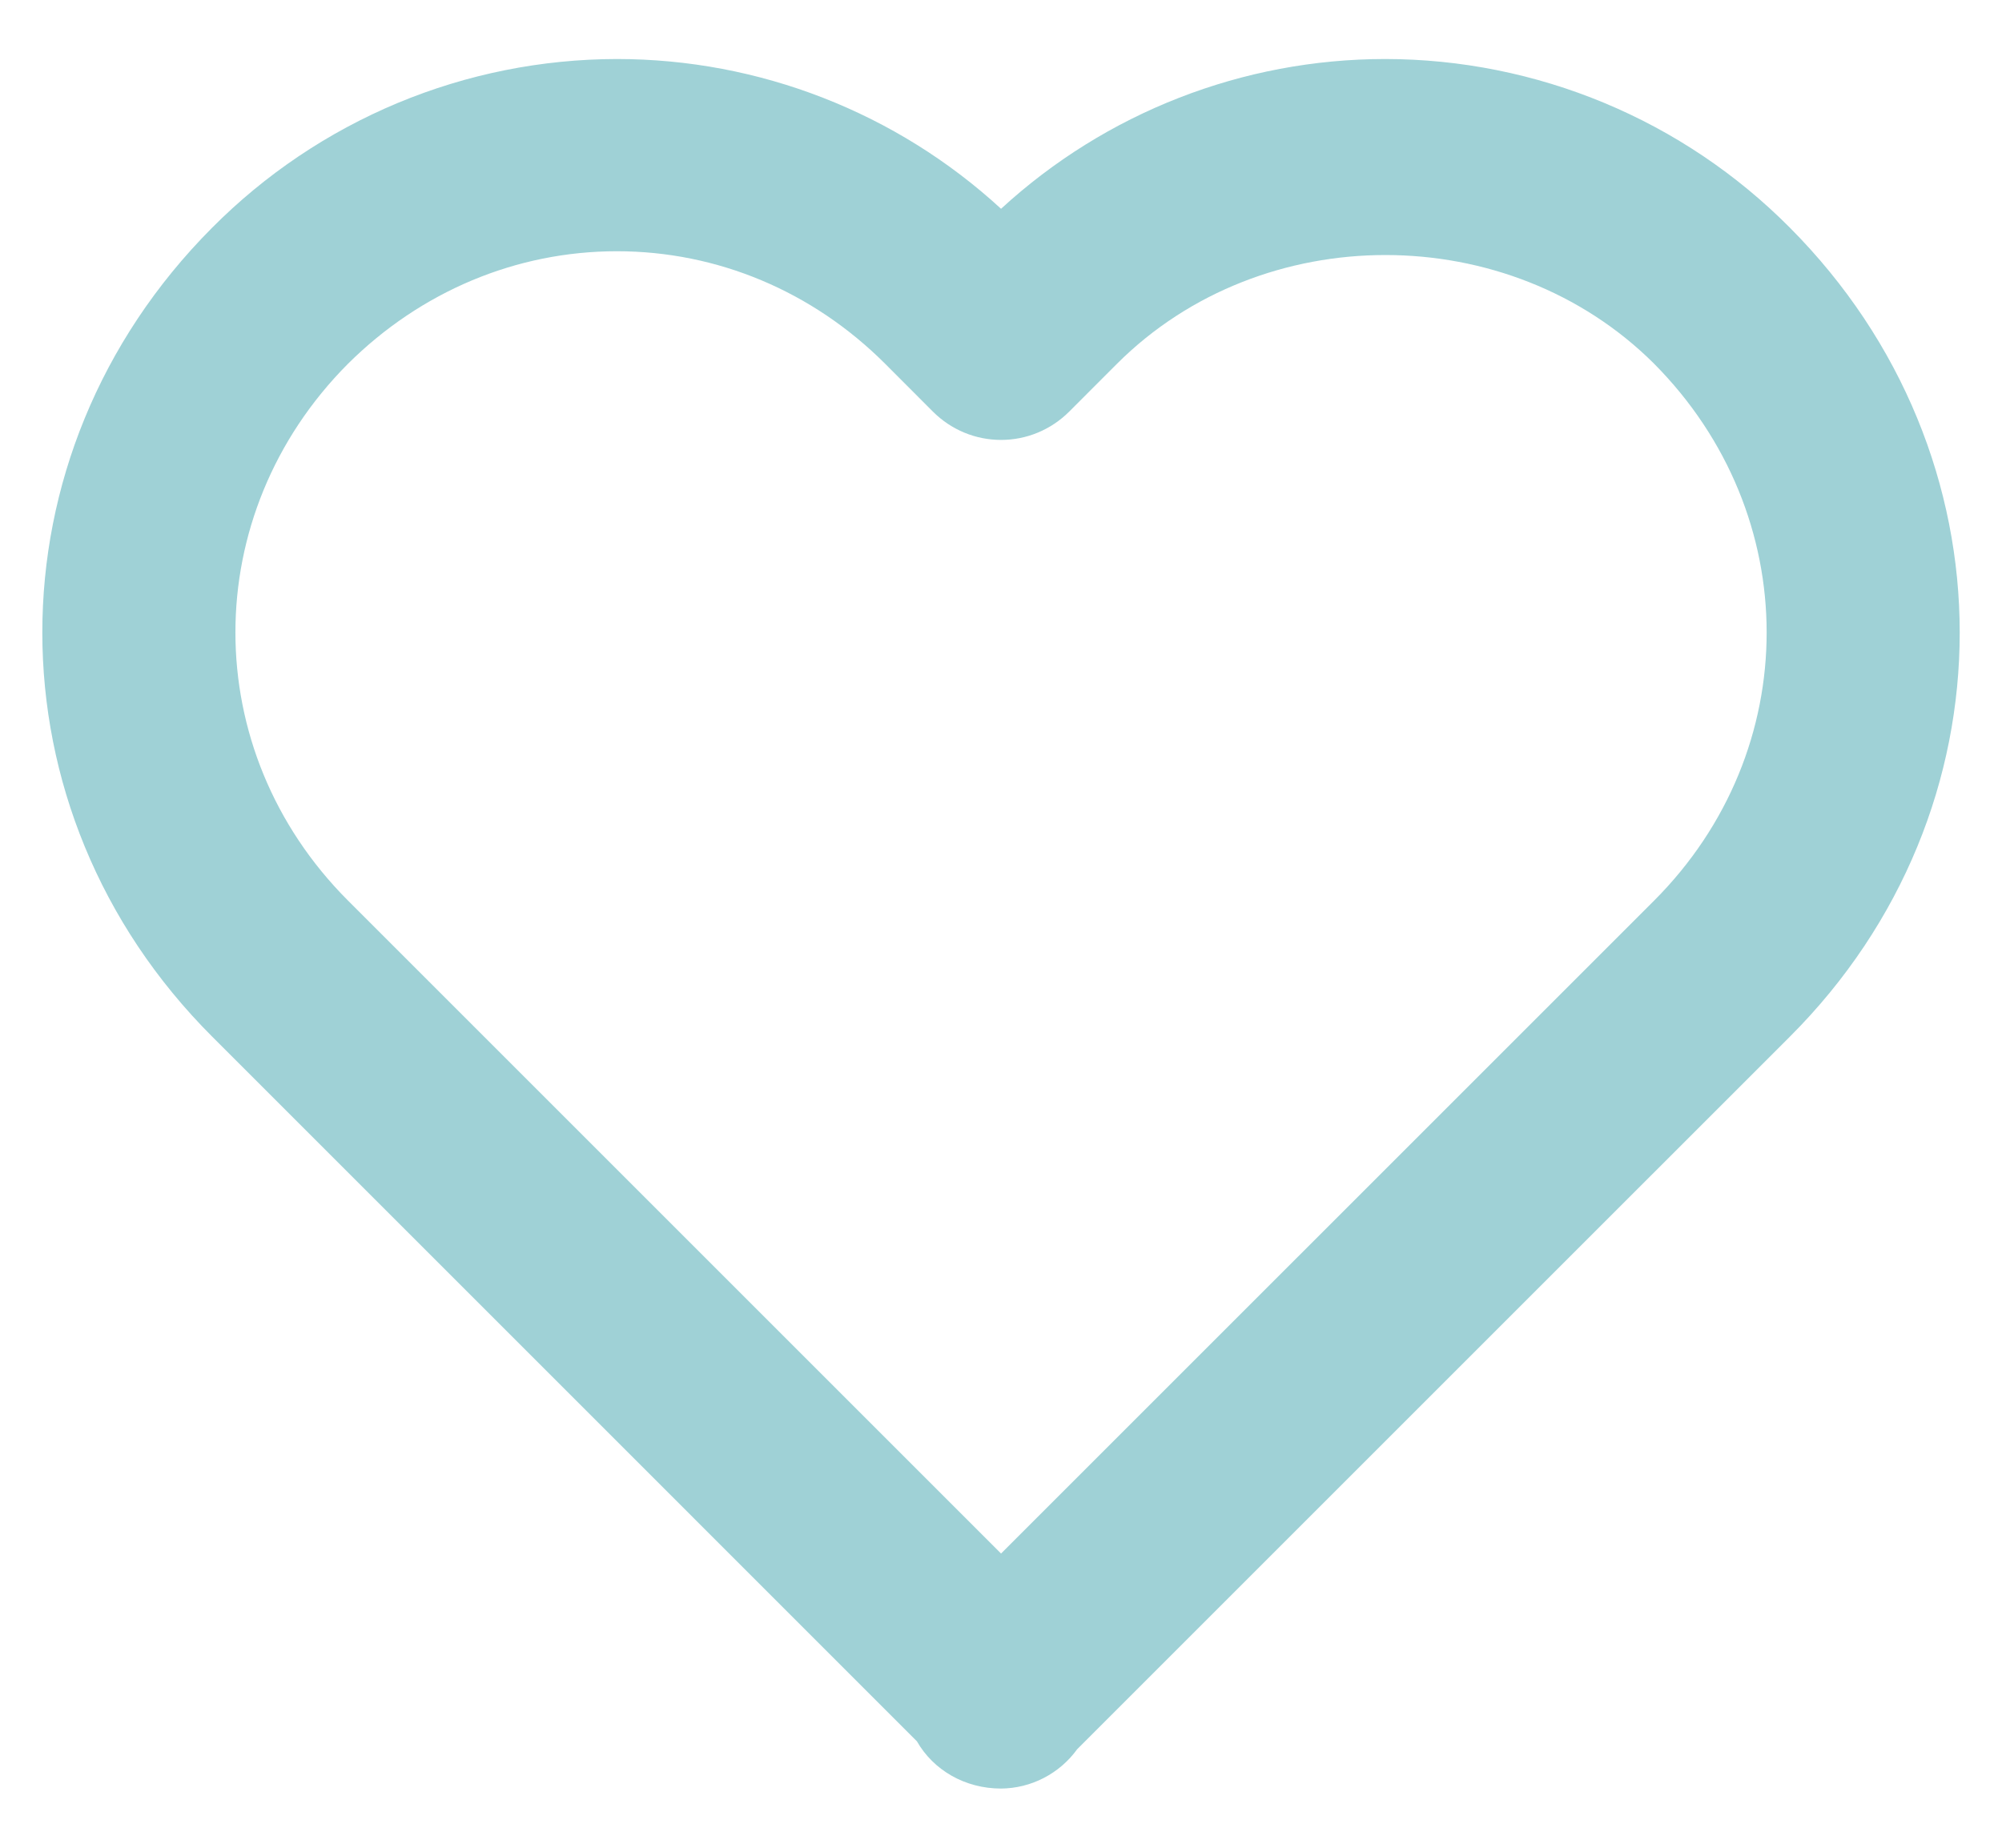 <?xml version="1.0" encoding="UTF-8"?>
<!DOCTYPE svg PUBLIC "-//W3C//DTD SVG 1.1//EN" "http://www.w3.org/Graphics/SVG/1.1/DTD/svg11.dtd">
<!-- Creator: CorelDRAW 2019 (64-Bit) -->
<svg xmlns="http://www.w3.org/2000/svg" xml:space="preserve" width="4.403mm" height="4.064mm" version="1.1" style="shape-rendering:geometricPrecision; text-rendering:geometricPrecision; image-rendering:optimizeQuality; fill-rule:evenodd; clip-rule:evenodd"
viewBox="0 0 440.26 406.38"
 xmlns:xlink="http://www.w3.org/1999/xlink"
 xmlns:xodm="http://www.corel.com/coreldraw/odm/2003">
 <defs>
  <style type="text/css">
   <![CDATA[
    .fil0 {fill:#9FD1D6}
   ]]>
  </style>
 </defs>
 <g id="Layer_x0020_1">
  <path class="fil0" d="M220.14 45.92c-23.03,-21.18 -53.19,-32.94 -84.48,-32.94 -16.56,0.02 -32.96,3.31 -48.24,9.68 -15.29,6.39 -29.16,15.72 -40.83,27.48 -49.74,49.96 -49.72,128.1 0.05,177.85l155 155.01c3.6,6.31 10.53,10.39 18.5,10.39 3.27,-0.03 6.49,-0.82 9.4,-2.33 2.91,-1.51 5.42,-3.66 7.34,-6.32l156.76 -156.75c49.78,-49.77 49.78,-127.89 -0.04,-177.93 -11.66,-11.74 -25.51,-21.06 -40.79,-27.42 -15.27,-6.36 -31.65,-9.65 -48.19,-9.66 -31.29,0 -61.44,11.76 -84.48,32.94zm143.57 34.03c33.05,33.22 33.07,85.1 0.05,118.14l-143.62 143.61 -143.61 -143.61c-33.03,-33.04 -33,-84.92 -0.04,-118.05 16.07,-15.98 37.08,-24.78 59.17,-24.78 22.09,0 43.02,8.8 58.97,24.73l10.56 10.58c1.97,1.96 4.3,3.52 6.86,4.58 2.57,1.07 5.31,1.61 8.09,1.61 2.78,0 5.52,-0.54 8.09,-1.61 2.56,-1.06 4.89,-2.62 6.86,-4.58l10.57 -10.58c31.96,-31.9 86.13,-31.81 118.05,-0.04z"/>
 </g>
</svg>
